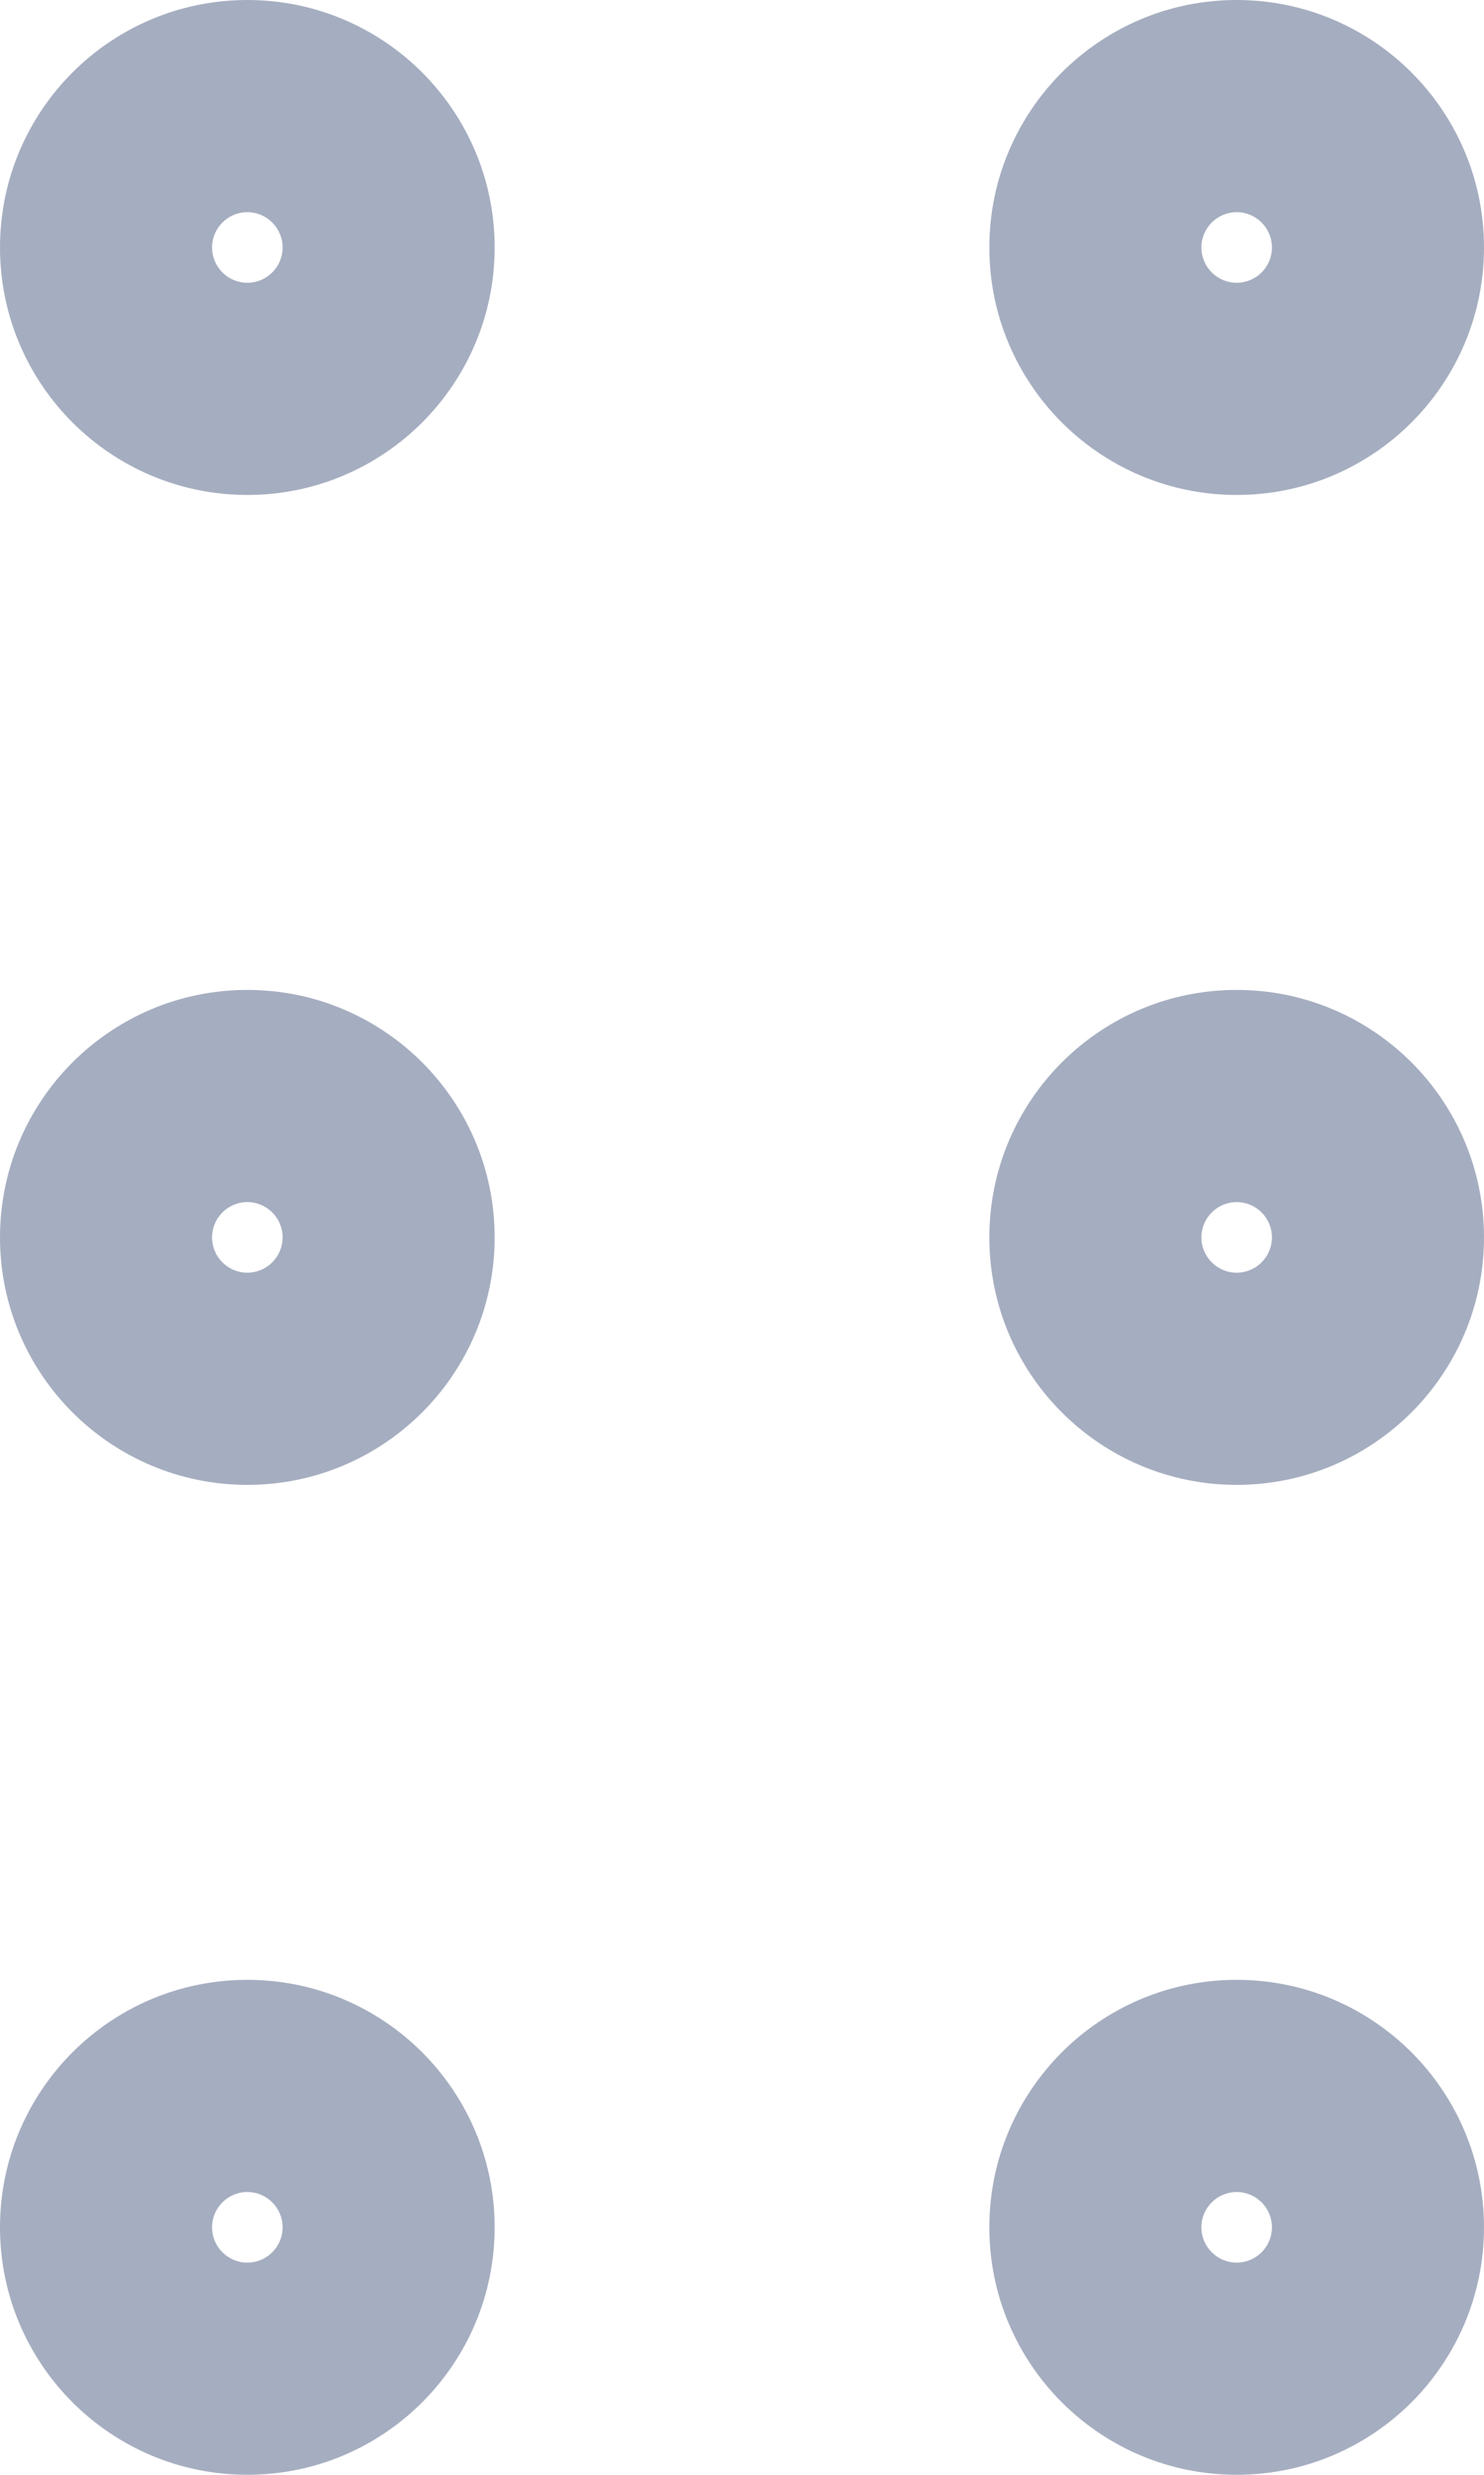 <svg width="9" height="15" viewBox="0 0 9 15" fill="none" xmlns="http://www.w3.org/2000/svg">
<path fill-rule="evenodd" clip-rule="evenodd" d="M1.5 1.286C1.382 1.286 1.286 1.382 1.286 1.5C1.286 1.618 1.382 1.714 1.5 1.714C1.618 1.714 1.714 1.618 1.714 1.5C1.714 1.382 1.618 1.286 1.5 1.286ZM0 1.5C0 0.672 0.672 0 1.5 0C2.328 0 3 0.672 3 1.5C3 2.328 2.328 3 1.5 3C0.672 3 0 2.328 0 1.5ZM1.286 7.5C1.286 7.382 1.382 7.286 1.5 7.286C1.618 7.286 1.714 7.382 1.714 7.5C1.714 7.618 1.618 7.714 1.5 7.714C1.382 7.714 1.286 7.618 1.286 7.5ZM1.5 6C0.672 6 0 6.672 0 7.5C0 8.328 0.672 9 1.5 9C2.328 9 3 8.328 3 7.5C3 6.672 2.328 6 1.5 6ZM1.286 13.5C1.286 13.382 1.382 13.286 1.5 13.286C1.618 13.286 1.714 13.382 1.714 13.5C1.714 13.618 1.618 13.714 1.5 13.714C1.382 13.714 1.286 13.618 1.286 13.5ZM1.5 12C0.672 12 0 12.672 0 13.5C0 14.328 0.672 15 1.5 15C2.328 15 3 14.328 3 13.5C3 12.672 2.328 12 1.5 12ZM7.5 1.286C7.382 1.286 7.286 1.382 7.286 1.5C7.286 1.618 7.382 1.714 7.5 1.714C7.618 1.714 7.714 1.618 7.714 1.5C7.714 1.382 7.618 1.286 7.5 1.286ZM6 1.5C6 0.672 6.672 0 7.5 0C8.328 0 9 0.672 9 1.5C9 2.328 8.328 3 7.5 3C6.672 3 6 2.328 6 1.5ZM7.286 7.5C7.286 7.382 7.382 7.286 7.5 7.286C7.618 7.286 7.714 7.382 7.714 7.5C7.714 7.618 7.618 7.714 7.5 7.714C7.382 7.714 7.286 7.618 7.286 7.5ZM7.5 6C6.672 6 6 6.672 6 7.5C6 8.328 6.672 9 7.5 9C8.328 9 9 8.328 9 7.5C9 6.672 8.328 6 7.5 6ZM7.286 13.5C7.286 13.382 7.382 13.286 7.5 13.286C7.618 13.286 7.714 13.382 7.714 13.5C7.714 13.618 7.618 13.714 7.5 13.714C7.382 13.714 7.286 13.618 7.286 13.5ZM7.5 12C6.672 12 6 12.672 6 13.5C6 14.328 6.672 15 7.5 15C8.328 15 9 14.328 9 13.5C9 12.672 8.328 12 7.5 12Z" fill="#A5ADC0"/>
</svg>
